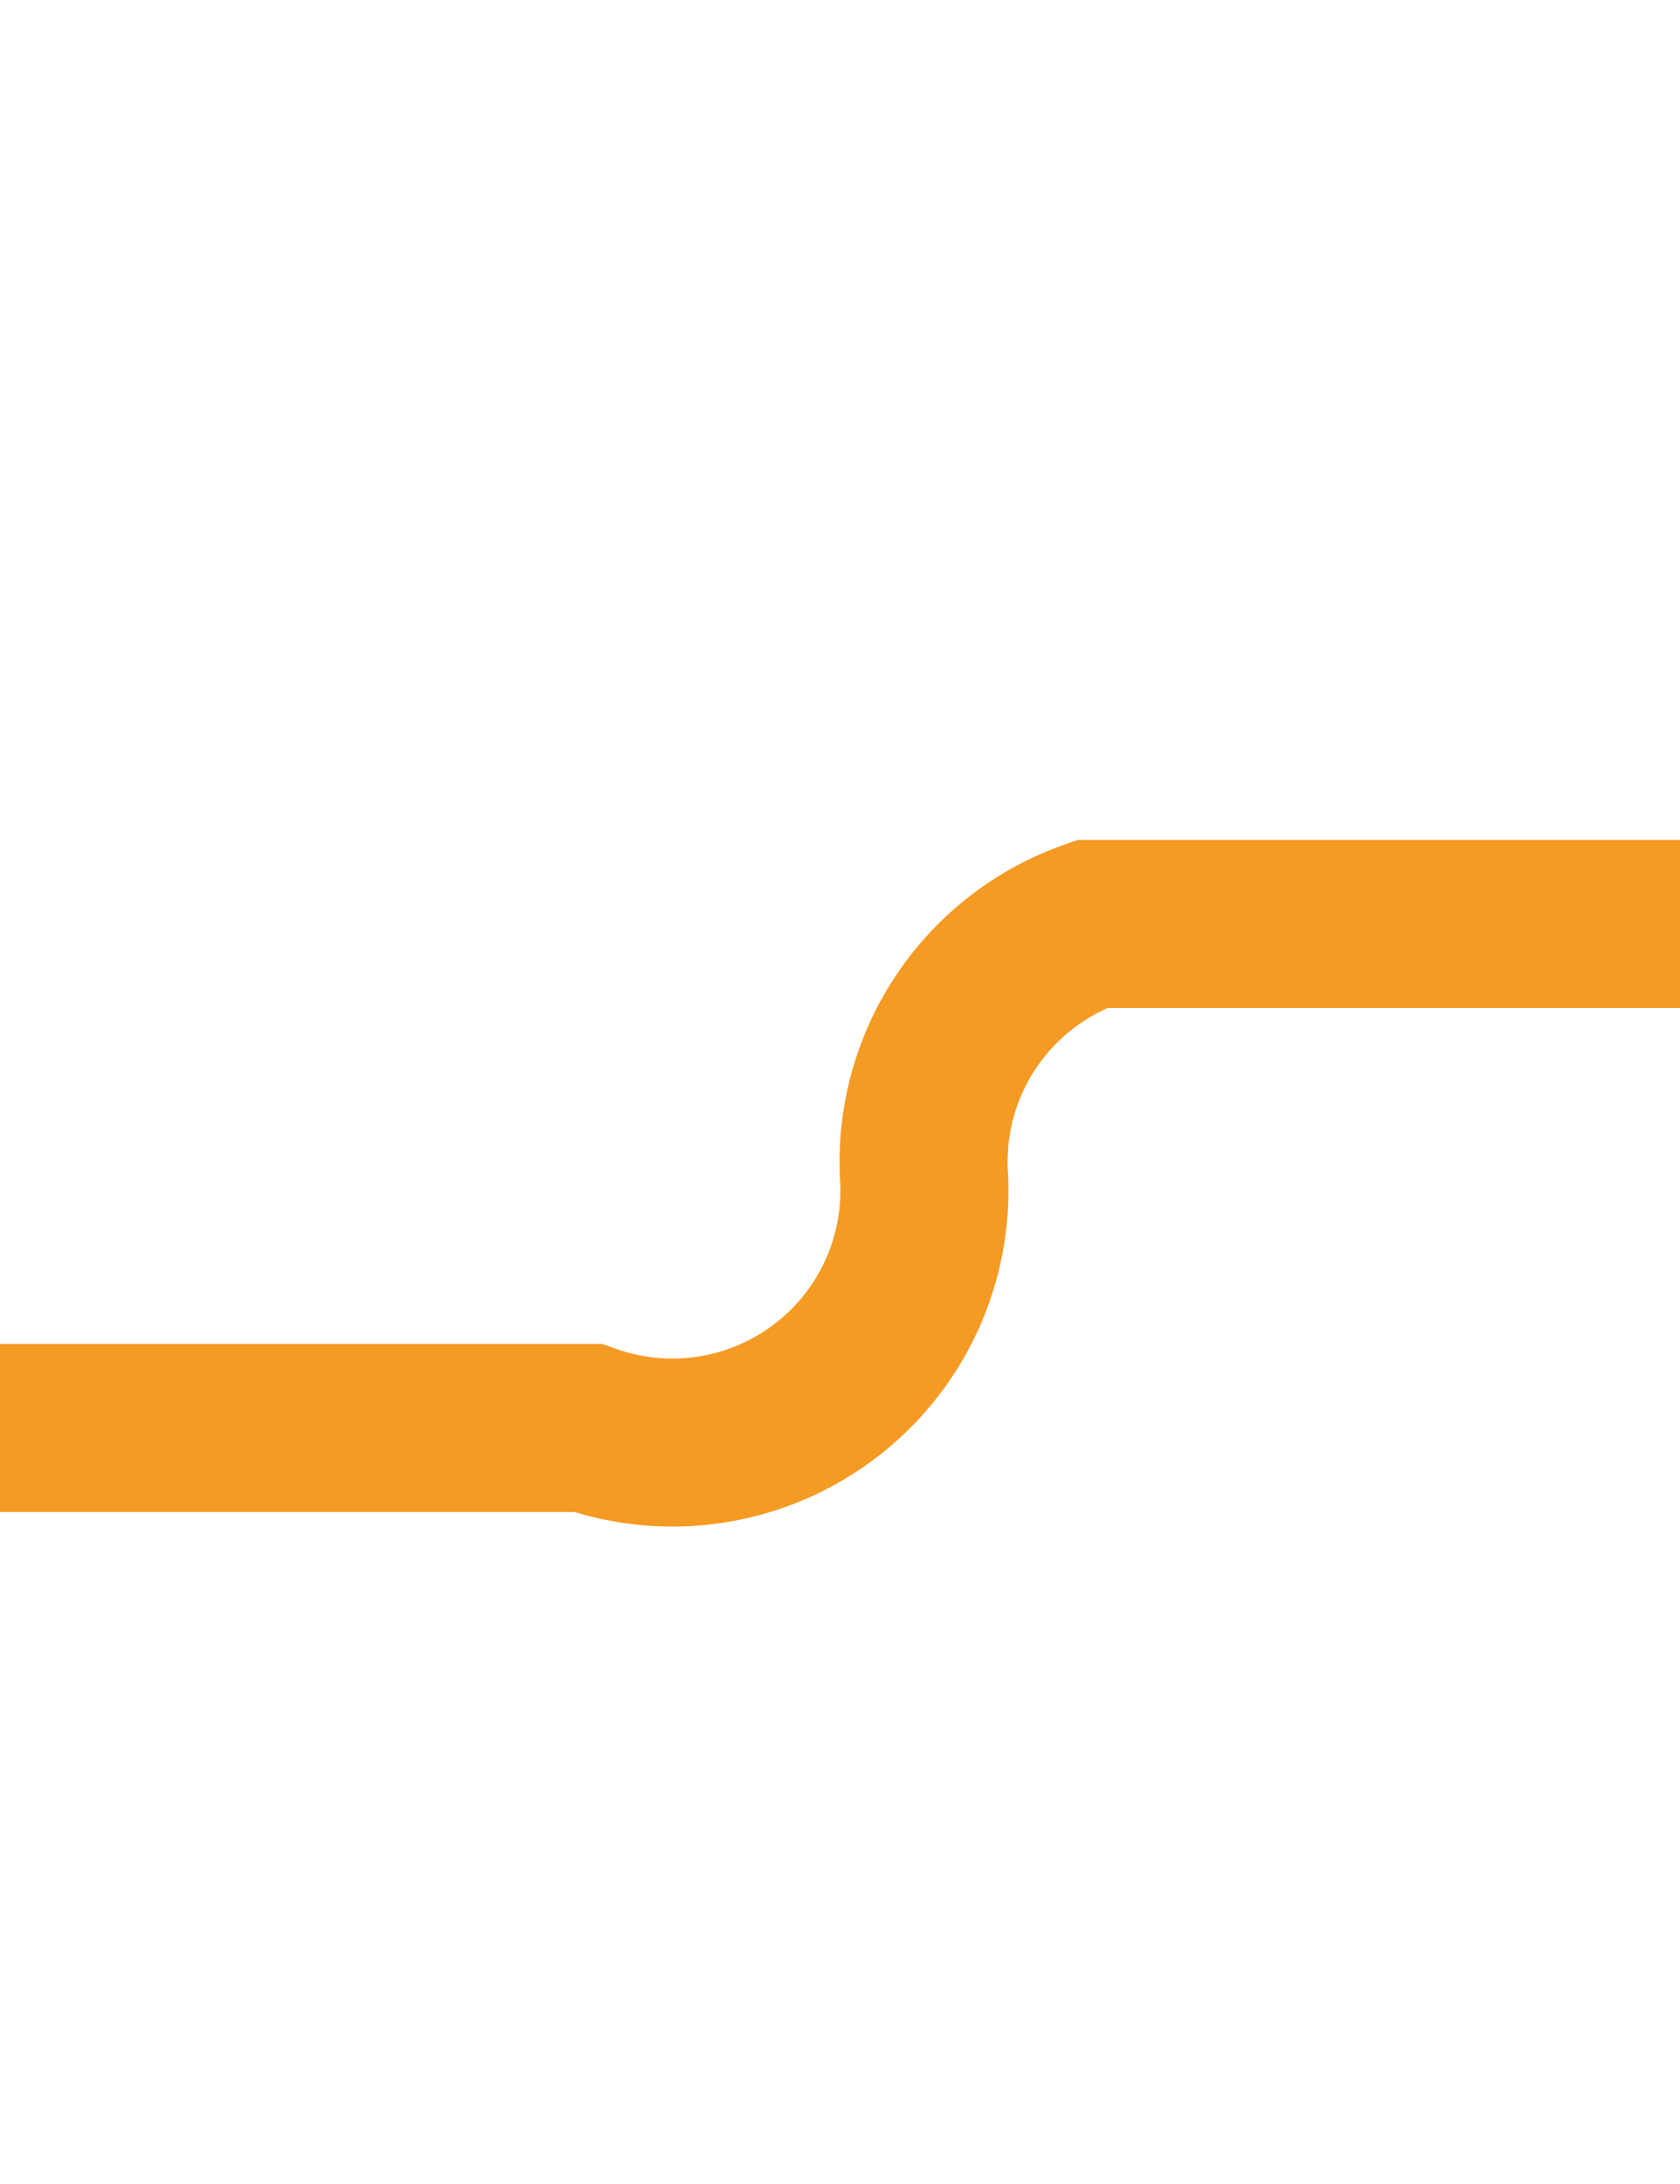 ﻿<?xml version="1.0" encoding="utf-8"?>
<svg version="1.1" xmlns:xlink="http://www.w3.org/1999/xlink" width="10px" height="13px" preserveAspectRatio="xMidYMin meet" viewBox="1338.333 486  8 13" xmlns="http://www.w3.org/2000/svg">
  <path d="M 1386 491.5  L 1343.833 491.5  A 1.5 1.5 0 0 0 1342.833 493 A 1.5 1.5 0 0 1 1340.833 494.5 L 1332 494.5  A 3 3 0 0 0 1329 491.5 A 3 3 0 0 0 1326 494.5 L 1286 494.5  " stroke-width="1" stroke="#f59a23" fill="none" />
</svg>